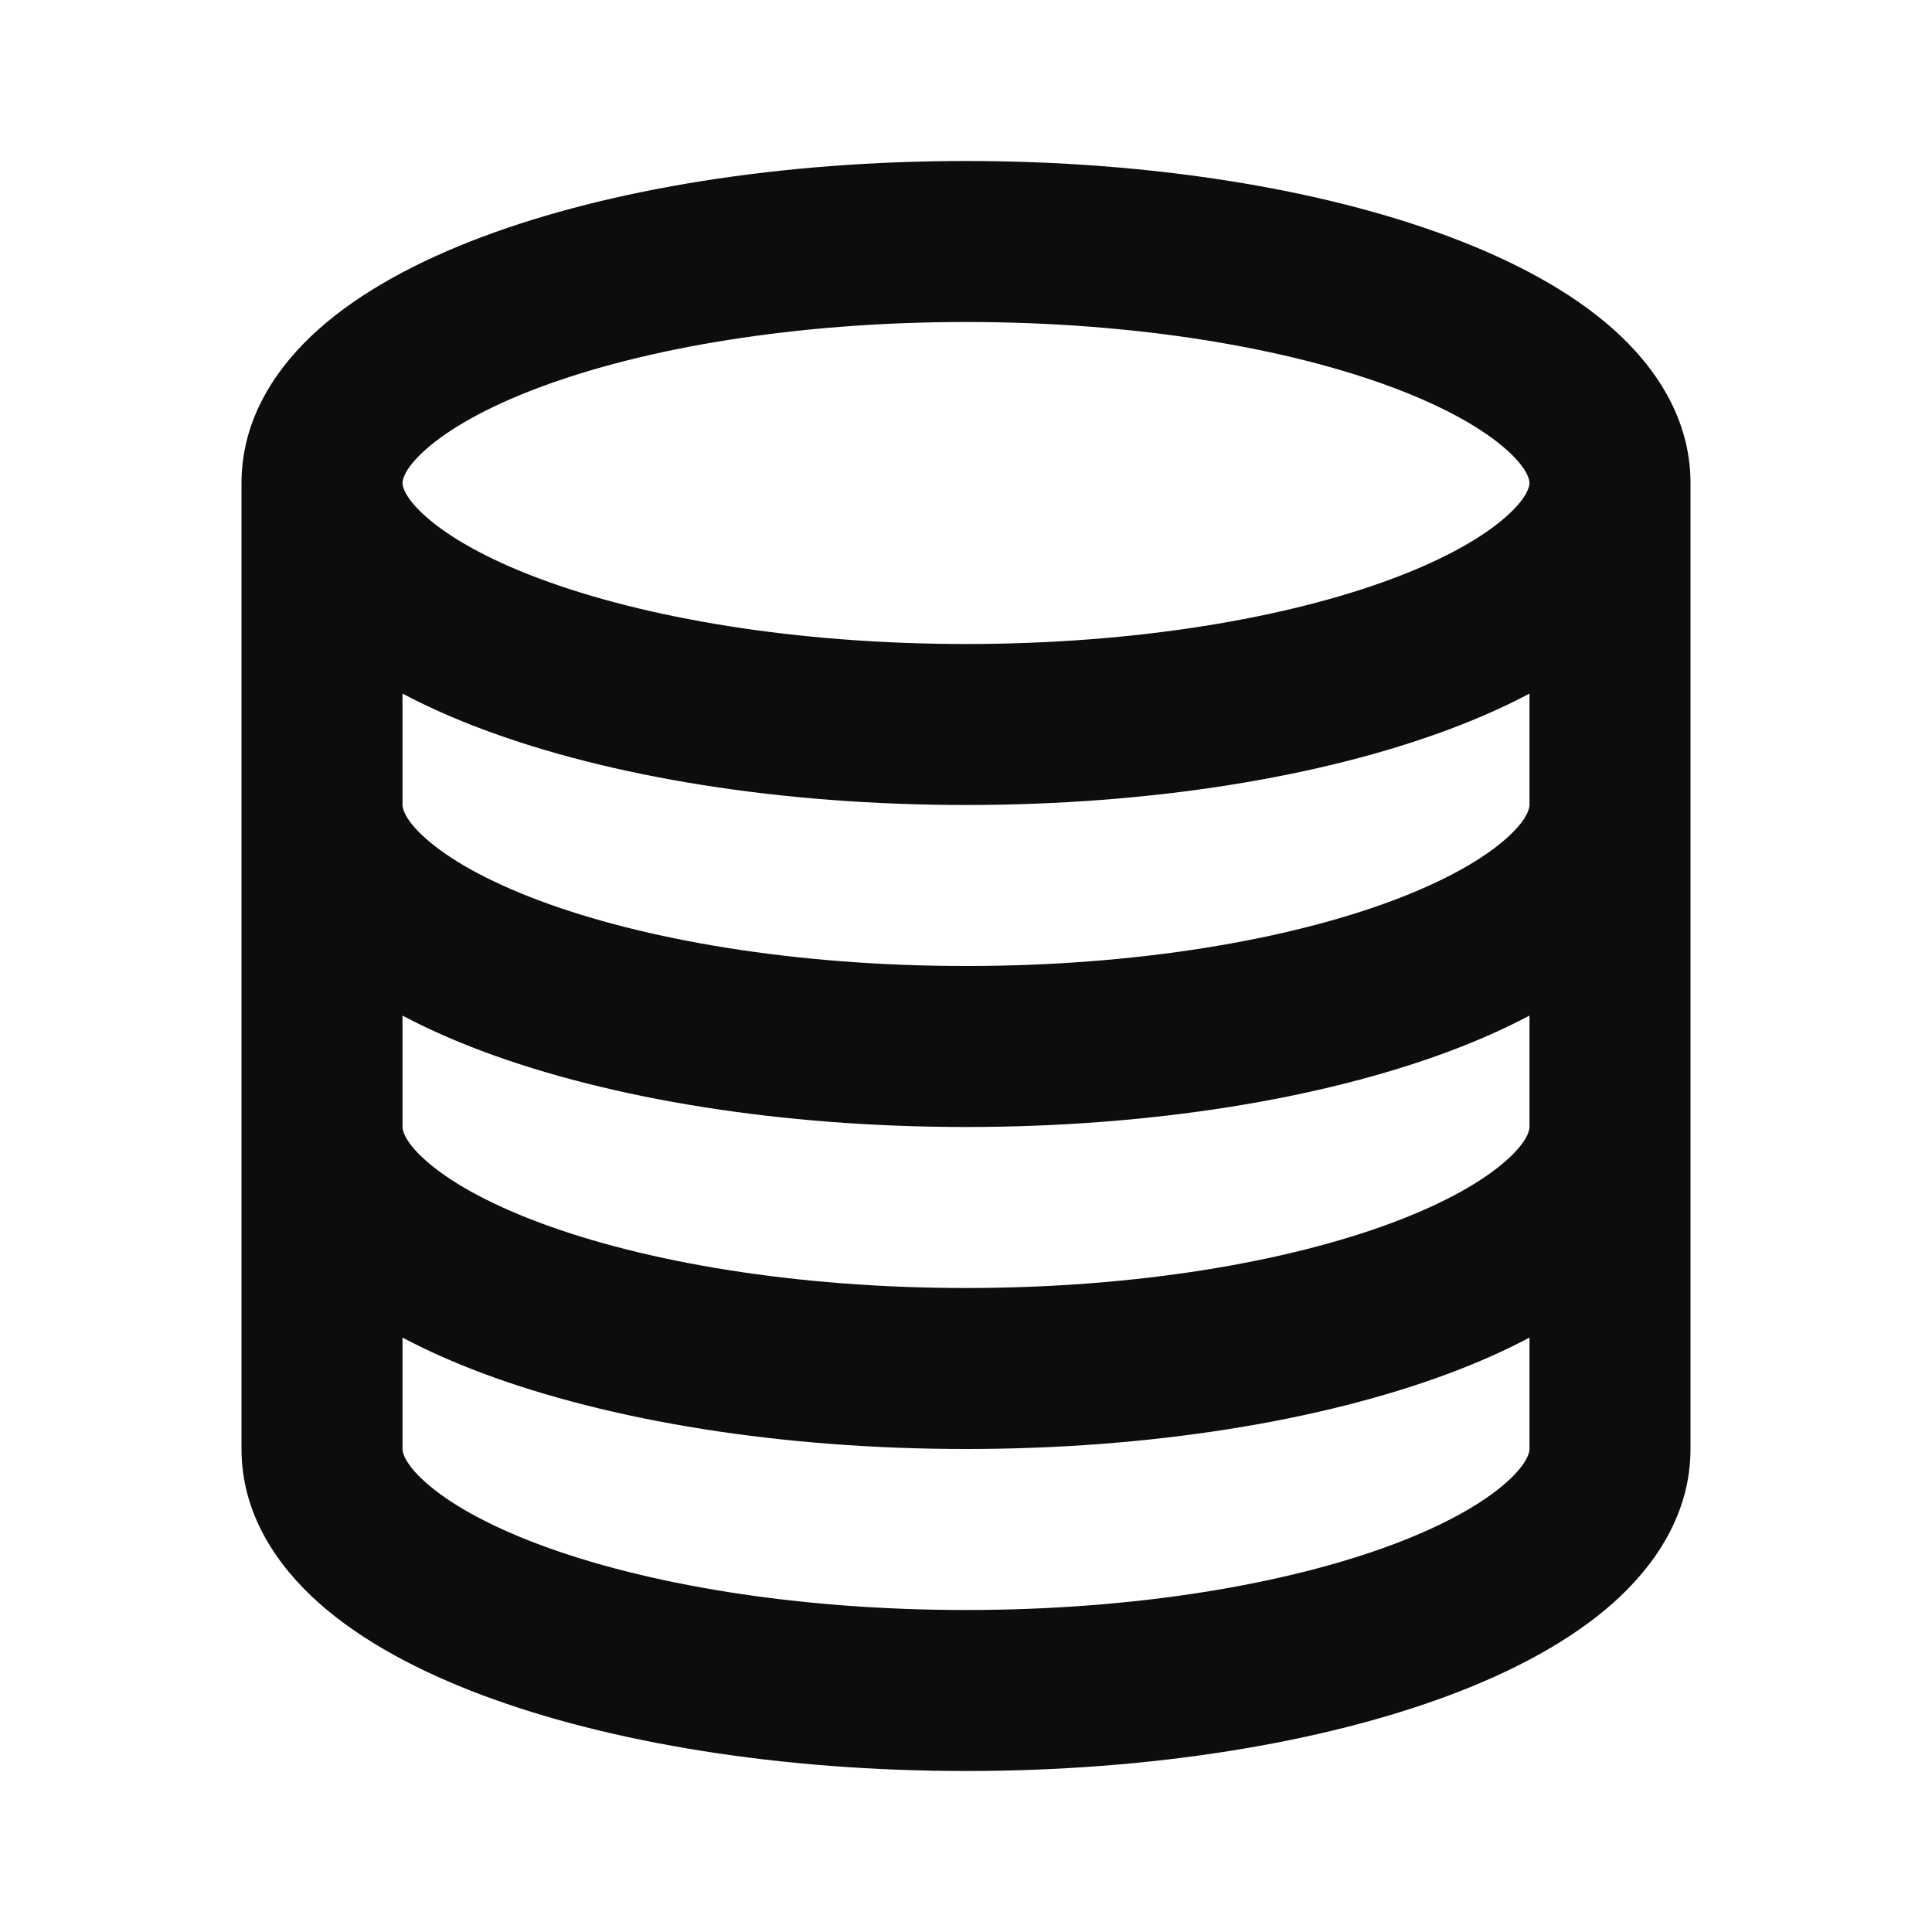 <svg width="24" height="24" viewBox="0 0 24 24" fill="none" xmlns="http://www.w3.org/2000/svg">
<path d="M5 6C5 6.026 5.01 6.17 5.292 6.419C5.573 6.668 6.036 6.938 6.694 7.185C8.003 7.676 9.879 8 12 8C14.121 8 15.997 7.676 17.306 7.185C17.964 6.938 18.427 6.668 18.708 6.419C18.99 6.17 19 6.026 19 6C19 5.974 18.99 5.83 18.708 5.581C18.427 5.332 17.964 5.062 17.306 4.815C15.997 4.324 14.121 4 12 4C9.879 4 8.003 4.324 6.694 4.815C6.036 5.062 5.573 5.332 5.292 5.581C5.01 5.83 5 5.974 5 6ZM3 6C3 5.197 3.437 4.552 3.965 4.084C4.494 3.615 5.203 3.238 5.992 2.942C7.578 2.347 9.703 2 12 2C14.297 2 16.422 2.347 18.008 2.942C18.797 3.238 19.506 3.615 20.035 4.084C20.562 4.552 21 5.197 21 6V10V14V18C21 18.803 20.562 19.448 20.035 19.916C19.506 20.385 18.797 20.762 18.008 21.058C16.422 21.652 14.297 22 12 22C9.703 22 7.578 21.652 5.992 21.058C5.203 20.762 4.494 20.385 3.965 19.916C3.437 19.448 3 18.803 3 18V14V10V6ZM5 10C5 10.025 5.01 10.17 5.292 10.419C5.573 10.668 6.036 10.938 6.694 11.185C8.003 11.676 9.879 12 12 12C14.121 12 15.997 11.676 17.306 11.185C17.964 10.938 18.427 10.668 18.708 10.419C18.99 10.17 19 10.025 19 10V8.616C18.691 8.78 18.357 8.927 18.008 9.058C16.422 9.653 14.297 10 12 10C9.703 10 7.578 9.653 5.992 9.058C5.643 8.927 5.309 8.78 5 8.616V10ZM5 12.616V14C5 14.025 5.01 14.17 5.292 14.419C5.573 14.668 6.036 14.938 6.694 15.185C8.003 15.676 9.879 16 12 16C14.121 16 15.997 15.676 17.306 15.185C17.964 14.938 18.427 14.668 18.708 14.419C18.99 14.17 19 14.025 19 14V12.616C18.691 12.78 18.357 12.927 18.008 13.058C16.422 13.652 14.297 14 12 14C9.703 14 7.578 13.652 5.992 13.058C5.643 12.927 5.309 12.78 5 12.616ZM5 16.616V18C5 18.026 5.01 18.17 5.292 18.419C5.573 18.668 6.036 18.938 6.694 19.185C8.003 19.676 9.879 20 12 20C14.121 20 15.997 19.676 17.306 19.185C17.964 18.938 18.427 18.668 18.708 18.419C18.99 18.17 19 18.026 19 18V16.616C18.691 16.78 18.357 16.927 18.008 17.058C16.422 17.652 14.297 18 12 18C9.703 18 7.578 17.652 5.992 17.058C5.643 16.927 5.309 16.78 5 16.616Z" fill="#0D0D0D"/>
</svg>
